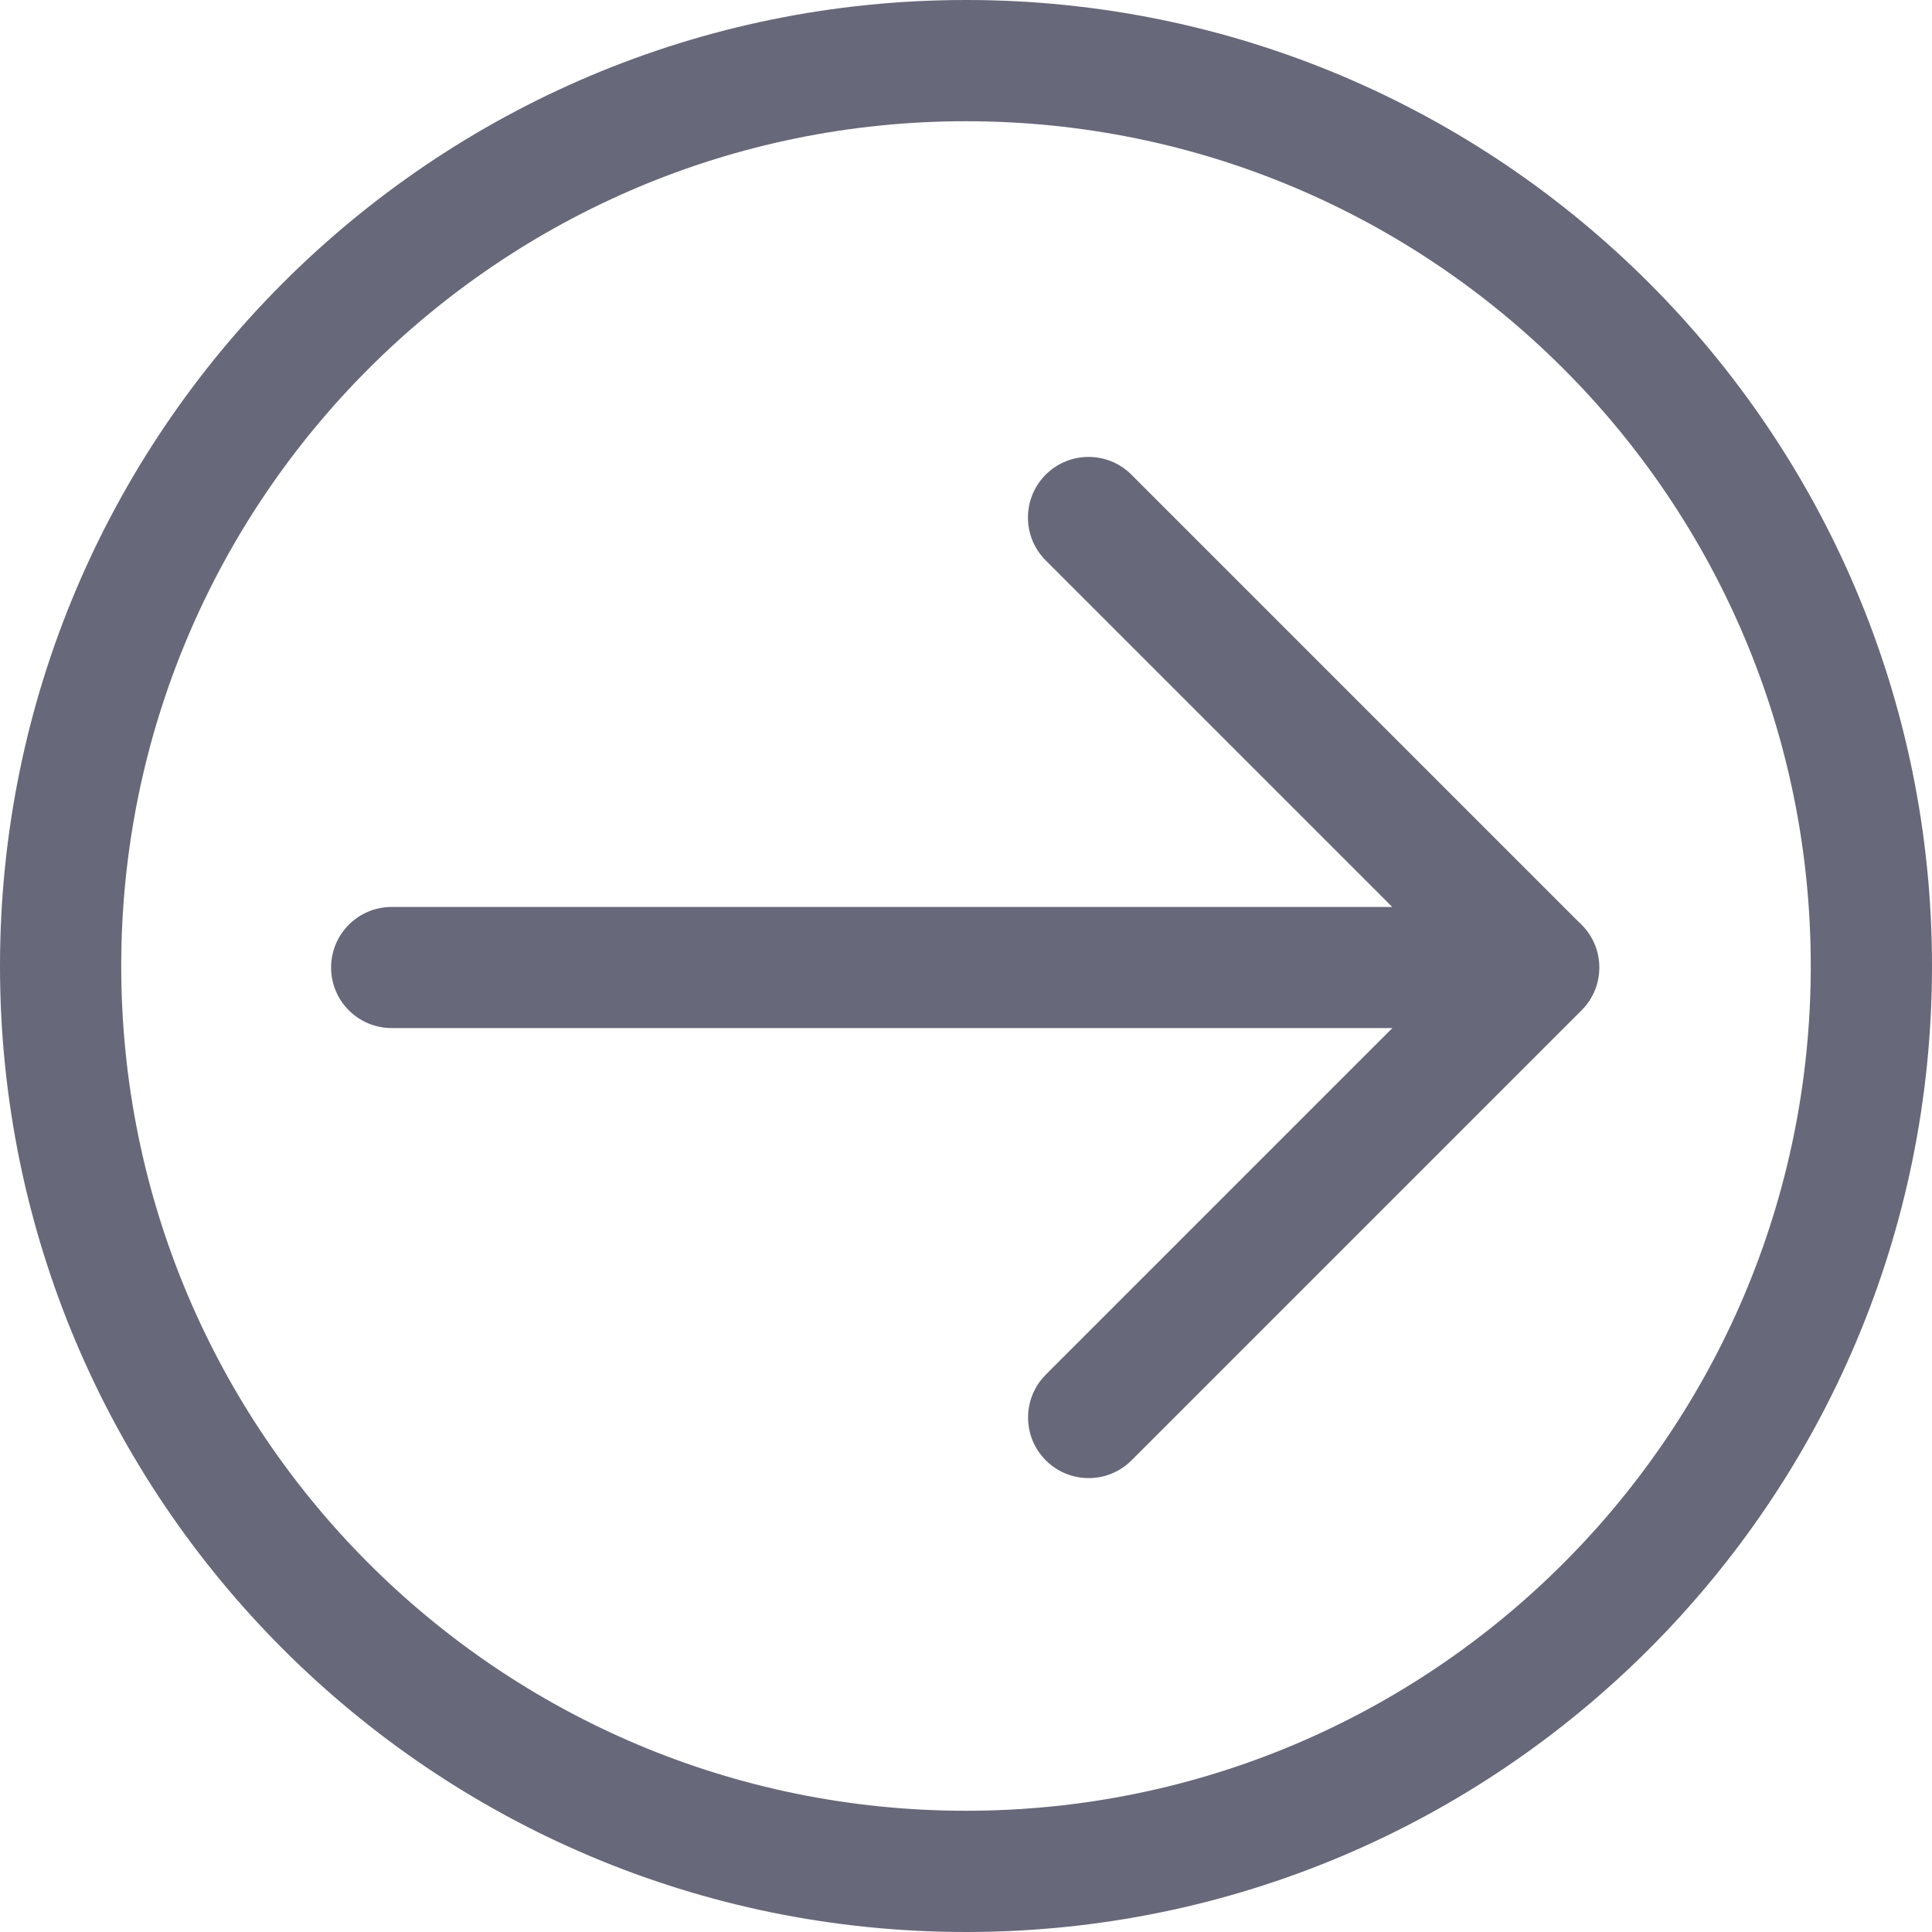 <svg width="16" height="16" viewBox="0 0 16 16" fill="none" xmlns="http://www.w3.org/2000/svg">
<path fill-rule="evenodd" clip-rule="evenodd" d="M16 8C16 12.418 12.418 16 8 16C3.582 16 0 12.418 0 8C0 3.582 3.582 0 8 0C12.418 0 16 3.582 16 8ZM1.004 8C1.004 11.864 4.136 14.996 8 14.996C11.864 14.996 14.996 11.864 14.996 8C14.996 4.136 11.864 1.004 8 1.004C4.136 1.004 1.004 4.136 1.004 8ZM13.073 7.634C13.082 7.642 13.09 7.649 13.098 7.658C13.294 7.854 13.294 8.171 13.098 8.367L9.371 12.094C9.175 12.29 8.857 12.29 8.661 12.094C8.465 11.898 8.465 11.581 8.661 11.384L11.531 8.514H3.244C2.967 8.514 2.742 8.29 2.742 8.013C2.742 7.735 2.967 7.511 3.244 7.511H11.53L8.66 4.641C8.464 4.445 8.464 4.127 8.66 3.931C8.856 3.735 9.174 3.735 9.37 3.931L13.073 7.634Z" fill="#676879"/>
</svg>
